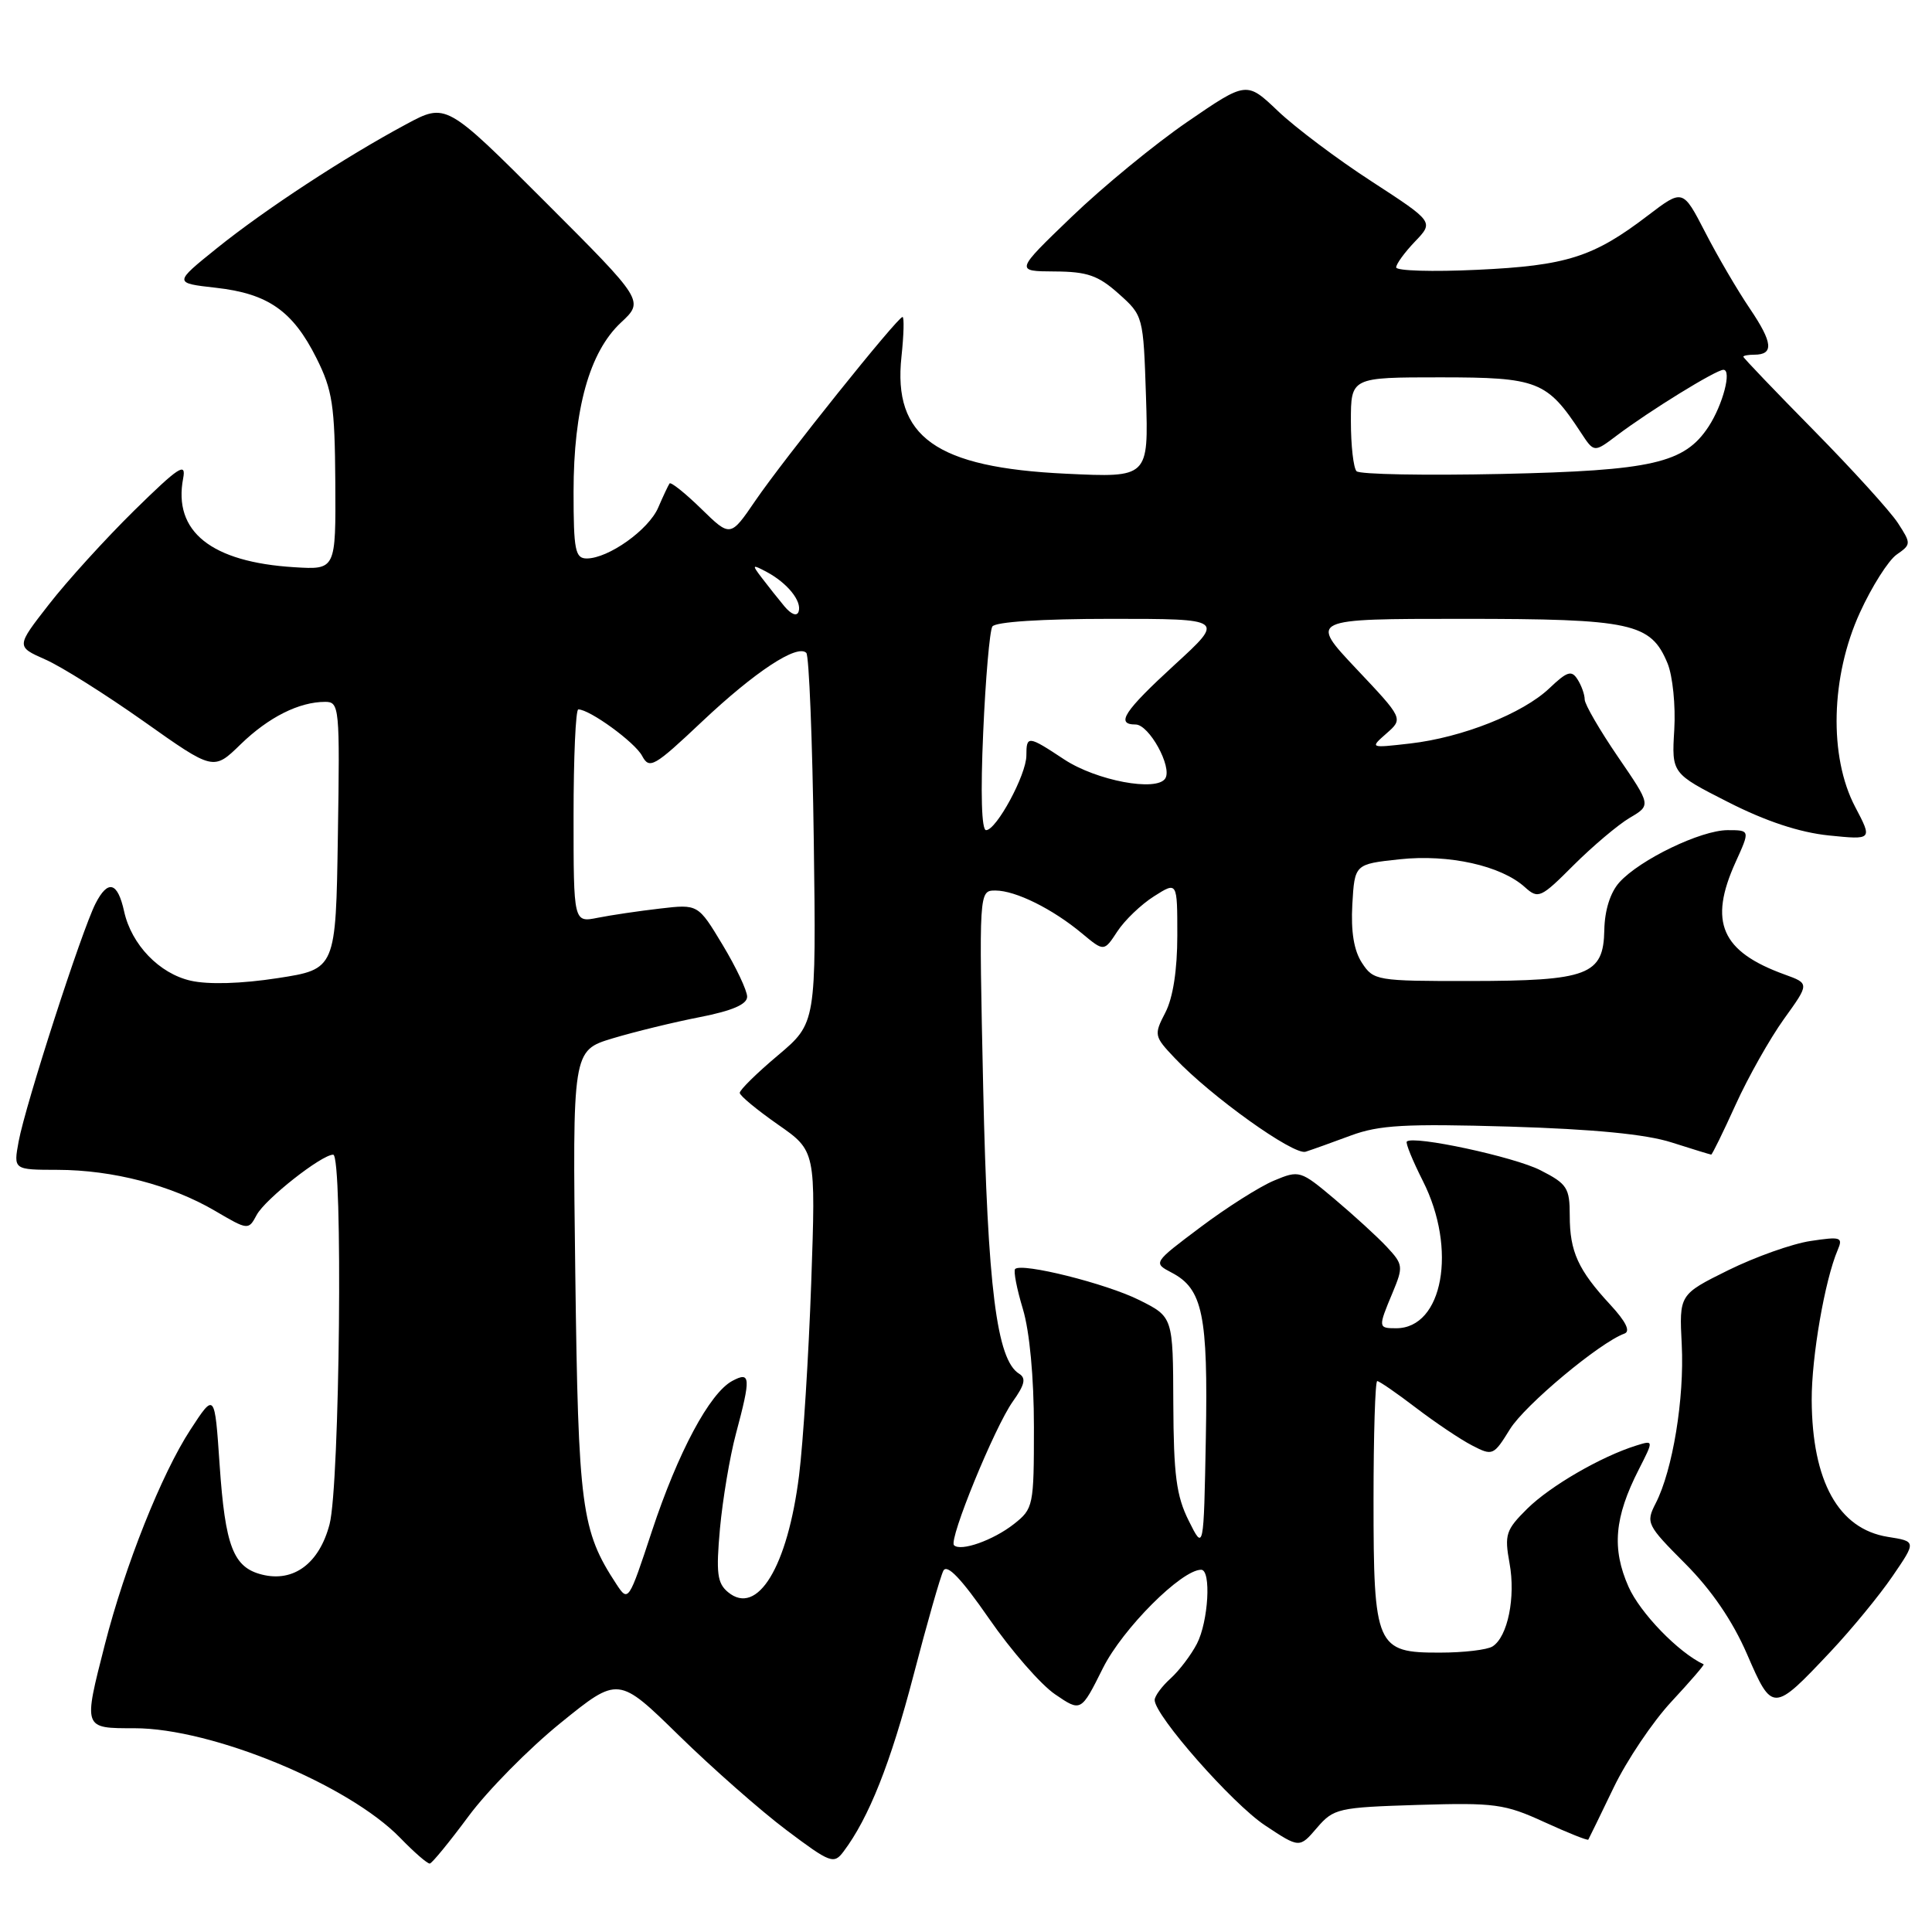 <?xml version="1.0" encoding="UTF-8" standalone="no"?>
<!DOCTYPE svg PUBLIC "-//W3C//DTD SVG 1.1//EN" "http://www.w3.org/Graphics/SVG/1.1/DTD/svg11.dtd" >
<svg xmlns="http://www.w3.org/2000/svg" xmlns:xlink="http://www.w3.org/1999/xlink" version="1.1" viewBox="0 0 256 256">
 <g >
 <path fill="currentColor"
d=" M 62.07 240.68 C 64.58 237.28 70.07 231.71 74.28 228.30 C 81.93 222.10 81.93 222.10 89.97 229.97 C 94.39 234.29 100.79 239.93 104.21 242.50 C 110.05 246.89 110.49 247.05 111.78 245.33 C 115.13 240.88 118.01 233.62 121.04 222.00 C 122.83 215.12 124.61 208.88 125.00 208.13 C 125.49 207.19 127.38 209.17 131.05 214.47 C 133.98 218.71 137.92 223.23 139.81 224.51 C 143.24 226.85 143.24 226.85 146.14 221.04 C 148.75 215.81 156.55 208.00 159.16 208.00 C 160.52 208.00 160.12 214.86 158.60 217.80 C 157.83 219.29 156.26 221.36 155.10 222.41 C 153.95 223.45 153.00 224.74 153.00 225.26 C 153.00 227.31 163.29 239.00 167.62 241.87 C 172.19 244.90 172.19 244.90 174.50 242.20 C 176.72 239.62 177.30 239.49 187.88 239.16 C 198.06 238.85 199.39 239.03 204.62 241.43 C 207.75 242.86 210.37 243.91 210.46 243.76 C 210.55 243.62 212.05 240.53 213.80 236.90 C 215.54 233.27 219.00 228.13 221.48 225.47 C 223.95 222.81 225.87 220.59 225.74 220.53 C 222.40 218.97 217.33 213.73 215.79 210.26 C 213.55 205.20 213.91 201.05 217.15 194.71 C 219.13 190.82 219.13 190.82 216.82 191.54 C 212.19 192.98 205.43 196.89 202.38 199.90 C 199.53 202.72 199.33 203.33 200.02 207.13 C 200.85 211.64 199.78 216.89 197.77 218.16 C 197.07 218.61 193.94 218.98 190.81 218.98 C 182.35 219.01 182.00 218.21 182.00 198.78 C 182.00 190.10 182.22 183.00 182.49 183.00 C 182.76 183.00 185.07 184.59 187.62 186.54 C 190.18 188.49 193.52 190.74 195.06 191.53 C 197.78 192.94 197.91 192.88 200.08 189.37 C 202.06 186.17 211.95 177.91 215.24 176.71 C 216.08 176.41 215.44 175.12 213.37 172.88 C 209.11 168.28 208.00 165.84 208.00 161.09 C 208.00 157.39 207.66 156.87 204.11 155.06 C 200.63 153.28 187.26 150.41 186.41 151.26 C 186.22 151.45 187.18 153.79 188.53 156.47 C 193.11 165.50 191.20 176.00 185.00 176.00 C 182.60 176.00 182.59 175.91 184.52 171.30 C 185.96 167.84 185.93 167.55 183.77 165.23 C 182.52 163.89 179.41 161.05 176.86 158.90 C 172.31 155.07 172.17 155.03 168.80 156.44 C 166.91 157.23 162.54 160.00 159.08 162.60 C 152.78 167.33 152.78 167.33 155.25 168.63 C 159.37 170.78 160.08 174.24 159.78 190.52 C 159.50 205.50 159.50 205.50 157.51 201.50 C 155.87 198.22 155.51 195.43 155.47 186.00 C 155.43 174.50 155.43 174.50 150.97 172.27 C 146.60 170.08 135.39 167.28 134.51 168.15 C 134.27 168.40 134.73 170.78 135.54 173.46 C 136.43 176.42 137.00 182.52 137.00 189.09 C 137.00 199.56 136.93 199.91 134.34 201.95 C 131.60 204.10 127.29 205.62 126.41 204.75 C 125.68 204.02 131.79 189.10 134.20 185.71 C 135.79 183.48 135.99 182.61 135.03 182.02 C 132.07 180.19 130.86 170.58 130.28 144.25 C 129.71 118.00 129.71 118.00 131.90 118.00 C 134.57 118.00 139.49 120.44 143.39 123.70 C 146.29 126.11 146.29 126.11 148.06 123.41 C 149.03 121.93 151.22 119.83 152.92 118.76 C 156.00 116.80 156.00 116.80 156.00 123.95 C 156.00 128.51 155.43 132.21 154.42 134.16 C 152.88 137.13 152.92 137.31 155.67 140.21 C 160.45 145.27 171.41 153.11 173.00 152.61 C 173.82 152.35 176.53 151.38 179.00 150.46 C 182.76 149.07 186.21 148.88 200.00 149.28 C 211.19 149.62 218.11 150.29 221.50 151.38 C 224.25 152.26 226.61 152.98 226.74 152.99 C 226.87 153.00 228.33 150.02 229.98 146.38 C 231.63 142.74 234.51 137.64 236.37 135.04 C 239.77 130.32 239.77 130.32 236.48 129.13 C 228.08 126.09 226.37 122.19 229.97 114.25 C 231.90 110.00 231.90 110.00 228.92 110.00 C 225.39 110.00 217.30 113.90 214.58 116.91 C 213.38 118.24 212.63 120.59 212.58 123.23 C 212.47 129.21 210.46 129.97 194.77 129.99 C 182.42 130.00 182.00 129.93 180.47 127.59 C 179.40 125.96 178.99 123.46 179.19 119.84 C 179.50 114.50 179.50 114.50 185.46 113.86 C 191.98 113.16 198.90 114.70 202.05 117.55 C 203.83 119.15 204.15 119.01 208.51 114.64 C 211.04 112.12 214.39 109.29 215.94 108.37 C 218.78 106.70 218.78 106.70 214.39 100.29 C 211.98 96.76 209.99 93.34 209.98 92.69 C 209.98 92.03 209.55 90.83 209.03 90.02 C 208.24 88.77 207.65 88.96 205.30 91.20 C 201.78 94.54 193.75 97.73 186.83 98.52 C 181.50 99.13 181.50 99.13 183.72 97.18 C 185.95 95.22 185.95 95.22 179.71 88.61 C 173.48 82.00 173.48 82.00 193.79 82.00 C 216.25 82.00 218.74 82.54 220.96 87.90 C 221.64 89.56 222.04 93.50 221.85 96.69 C 221.50 102.48 221.50 102.48 229.00 106.29 C 233.99 108.83 238.45 110.30 242.31 110.70 C 248.12 111.29 248.12 111.29 245.81 106.90 C 242.32 100.25 242.58 89.63 246.44 81.19 C 248.02 77.72 250.22 74.26 251.31 73.49 C 253.25 72.14 253.25 72.03 251.48 69.30 C 250.48 67.76 245.46 62.23 240.33 57.02 C 235.20 51.81 231.00 47.42 231.00 47.27 C 231.00 47.12 231.65 47.00 232.44 47.00 C 235.07 47.00 234.92 45.42 231.89 40.93 C 230.24 38.50 227.56 33.92 225.94 30.76 C 222.98 25.03 222.98 25.03 218.36 28.55 C 211.14 34.07 207.58 35.20 195.75 35.75 C 189.84 36.03 185.00 35.89 185.00 35.43 C 185.00 34.98 186.12 33.44 187.50 32.00 C 189.99 29.40 189.99 29.40 181.75 24.04 C 177.21 21.10 171.63 16.90 169.34 14.72 C 165.18 10.76 165.18 10.76 157.35 16.13 C 153.04 19.08 146.14 24.75 142.01 28.72 C 134.50 35.94 134.50 35.94 139.73 35.97 C 144.08 35.99 145.52 36.50 148.23 38.92 C 151.48 41.82 151.50 41.88 151.85 52.56 C 152.19 63.29 152.19 63.29 141.27 62.77 C 124.00 61.96 118.30 57.90 119.45 47.25 C 119.76 44.36 119.82 42.00 119.59 42.00 C 118.94 42.00 103.87 60.81 100.09 66.34 C 96.78 71.19 96.78 71.19 92.91 67.41 C 90.78 65.33 88.89 63.83 88.72 64.06 C 88.55 64.30 87.87 65.74 87.22 67.25 C 85.96 70.20 80.63 73.99 77.75 74.00 C 76.22 74.00 76.00 72.91 76.00 65.18 C 76.00 54.18 78.11 46.64 82.27 42.75 C 85.36 39.87 85.36 39.87 72.23 26.74 C 59.11 13.62 59.11 13.62 53.81 16.47 C 45.72 20.81 35.14 27.74 28.75 32.88 C 23.01 37.50 23.01 37.50 28.60 38.13 C 35.52 38.90 38.80 41.20 41.93 47.45 C 44.06 51.70 44.36 53.70 44.43 63.90 C 44.50 75.50 44.50 75.50 39.00 75.16 C 27.97 74.48 22.92 70.43 24.27 63.38 C 24.69 61.19 23.68 61.86 17.79 67.64 C 13.96 71.41 8.87 77.01 6.48 80.09 C 2.13 85.67 2.13 85.67 5.99 87.38 C 8.12 88.31 14.00 92.02 19.07 95.60 C 28.29 102.13 28.29 102.13 31.89 98.62 C 35.59 95.03 39.63 93.00 43.09 93.00 C 44.97 93.00 45.04 93.70 44.77 110.71 C 44.50 128.42 44.50 128.42 36.78 129.61 C 31.99 130.35 27.62 130.48 25.28 129.95 C 21.11 129.01 17.42 125.17 16.45 120.78 C 15.59 116.86 14.31 116.50 12.66 119.72 C 10.82 123.32 3.37 146.38 2.47 151.25 C 1.78 155.00 1.78 155.00 7.64 155.01 C 14.95 155.03 22.68 157.04 28.47 160.43 C 32.88 163.02 32.92 163.02 34.01 160.99 C 35.13 158.89 42.61 153.00 44.15 153.00 C 45.46 153.00 45.03 196.76 43.67 201.97 C 42.31 207.16 38.91 209.70 34.71 208.64 C 30.91 207.69 29.84 204.91 29.10 194.08 C 28.45 184.50 28.45 184.50 25.22 189.46 C 21.41 195.30 16.57 207.45 13.90 217.88 C 11.03 229.12 10.98 229.00 17.83 229.00 C 28.10 229.00 46.19 236.47 53.04 243.54 C 54.88 245.44 56.64 246.97 56.95 246.93 C 57.25 246.89 59.55 244.08 62.07 240.68 Z  M 242.57 218.84 C 245.33 215.90 249.02 211.42 250.76 208.87 C 253.93 204.24 253.93 204.24 250.13 203.64 C 243.61 202.59 240.11 196.29 240.06 185.50 C 240.04 179.78 241.80 169.62 243.50 165.64 C 244.23 163.93 243.93 163.83 239.90 164.44 C 237.48 164.80 232.57 166.55 229.00 168.31 C 222.50 171.53 222.50 171.53 222.84 178.18 C 223.20 185.31 221.64 194.81 219.39 199.19 C 218.06 201.79 218.20 202.07 223.30 207.19 C 226.79 210.69 229.58 214.78 231.49 219.18 C 234.85 226.94 234.94 226.94 242.57 218.84 Z  M 81.67 209.90 C 77.02 202.80 76.63 199.86 76.23 168.85 C 75.85 139.20 75.85 139.20 81.17 137.59 C 84.10 136.71 89.31 135.44 92.75 134.77 C 97.03 133.93 99.00 133.08 99.00 132.07 C 99.00 131.26 97.54 128.17 95.75 125.20 C 92.50 119.80 92.50 119.80 87.45 120.39 C 84.67 120.71 80.96 121.26 79.20 121.61 C 76.00 122.25 76.00 122.25 76.00 108.12 C 76.00 100.36 76.28 94.00 76.63 94.00 C 78.14 94.00 84.12 98.35 85.08 100.15 C 86.05 101.97 86.65 101.63 93.05 95.59 C 100.04 89.00 105.64 85.31 106.84 86.51 C 107.20 86.87 107.65 98.05 107.83 111.36 C 108.15 135.56 108.15 135.56 103.08 139.84 C 100.28 142.19 98.01 144.43 98.02 144.81 C 98.03 145.19 100.31 147.07 103.07 149.00 C 108.10 152.50 108.10 152.50 107.49 170.00 C 107.15 179.62 106.43 191.10 105.88 195.50 C 104.36 207.63 100.36 214.20 96.47 210.97 C 95.03 209.78 94.87 208.44 95.40 202.53 C 95.76 198.66 96.70 193.03 97.51 190.00 C 99.52 182.48 99.46 181.68 97.03 182.98 C 94.03 184.59 89.84 192.43 86.38 202.89 C 83.30 212.23 83.25 212.31 81.67 209.90 Z  M 130.28 97.02 C 130.59 89.89 131.14 83.59 131.49 83.02 C 131.87 82.40 137.99 82.00 147.20 82.00 C 162.29 82.00 162.29 82.00 155.64 88.09 C 148.94 94.24 147.78 96.00 150.47 96.00 C 152.26 96.00 155.35 101.62 154.41 103.14 C 153.29 104.95 145.27 103.44 141.00 100.62 C 136.22 97.46 136.00 97.43 136.00 100.11 C 136.00 102.65 132.03 110.00 130.66 110.00 C 130.06 110.00 129.92 105.11 130.28 97.02 Z  M 103.93 80.33 C 103.09 79.32 101.76 77.64 100.96 76.59 C 99.60 74.81 99.64 74.75 101.58 75.78 C 104.33 77.25 106.28 79.66 105.82 81.04 C 105.60 81.71 104.84 81.42 103.93 80.33 Z  M 179.75 62.44 C 179.34 62.01 179.00 59.04 179.00 55.83 C 179.00 50.00 179.00 50.00 190.85 50.00 C 203.77 50.00 204.99 50.48 209.47 57.31 C 211.22 59.98 211.22 59.98 214.19 57.74 C 218.57 54.43 227.37 49.01 228.36 49.00 C 229.50 49.00 228.29 53.62 226.40 56.52 C 223.21 61.38 218.96 62.36 199.00 62.80 C 188.82 63.02 180.16 62.86 179.75 62.44 Z "/>
</g>
</svg>
